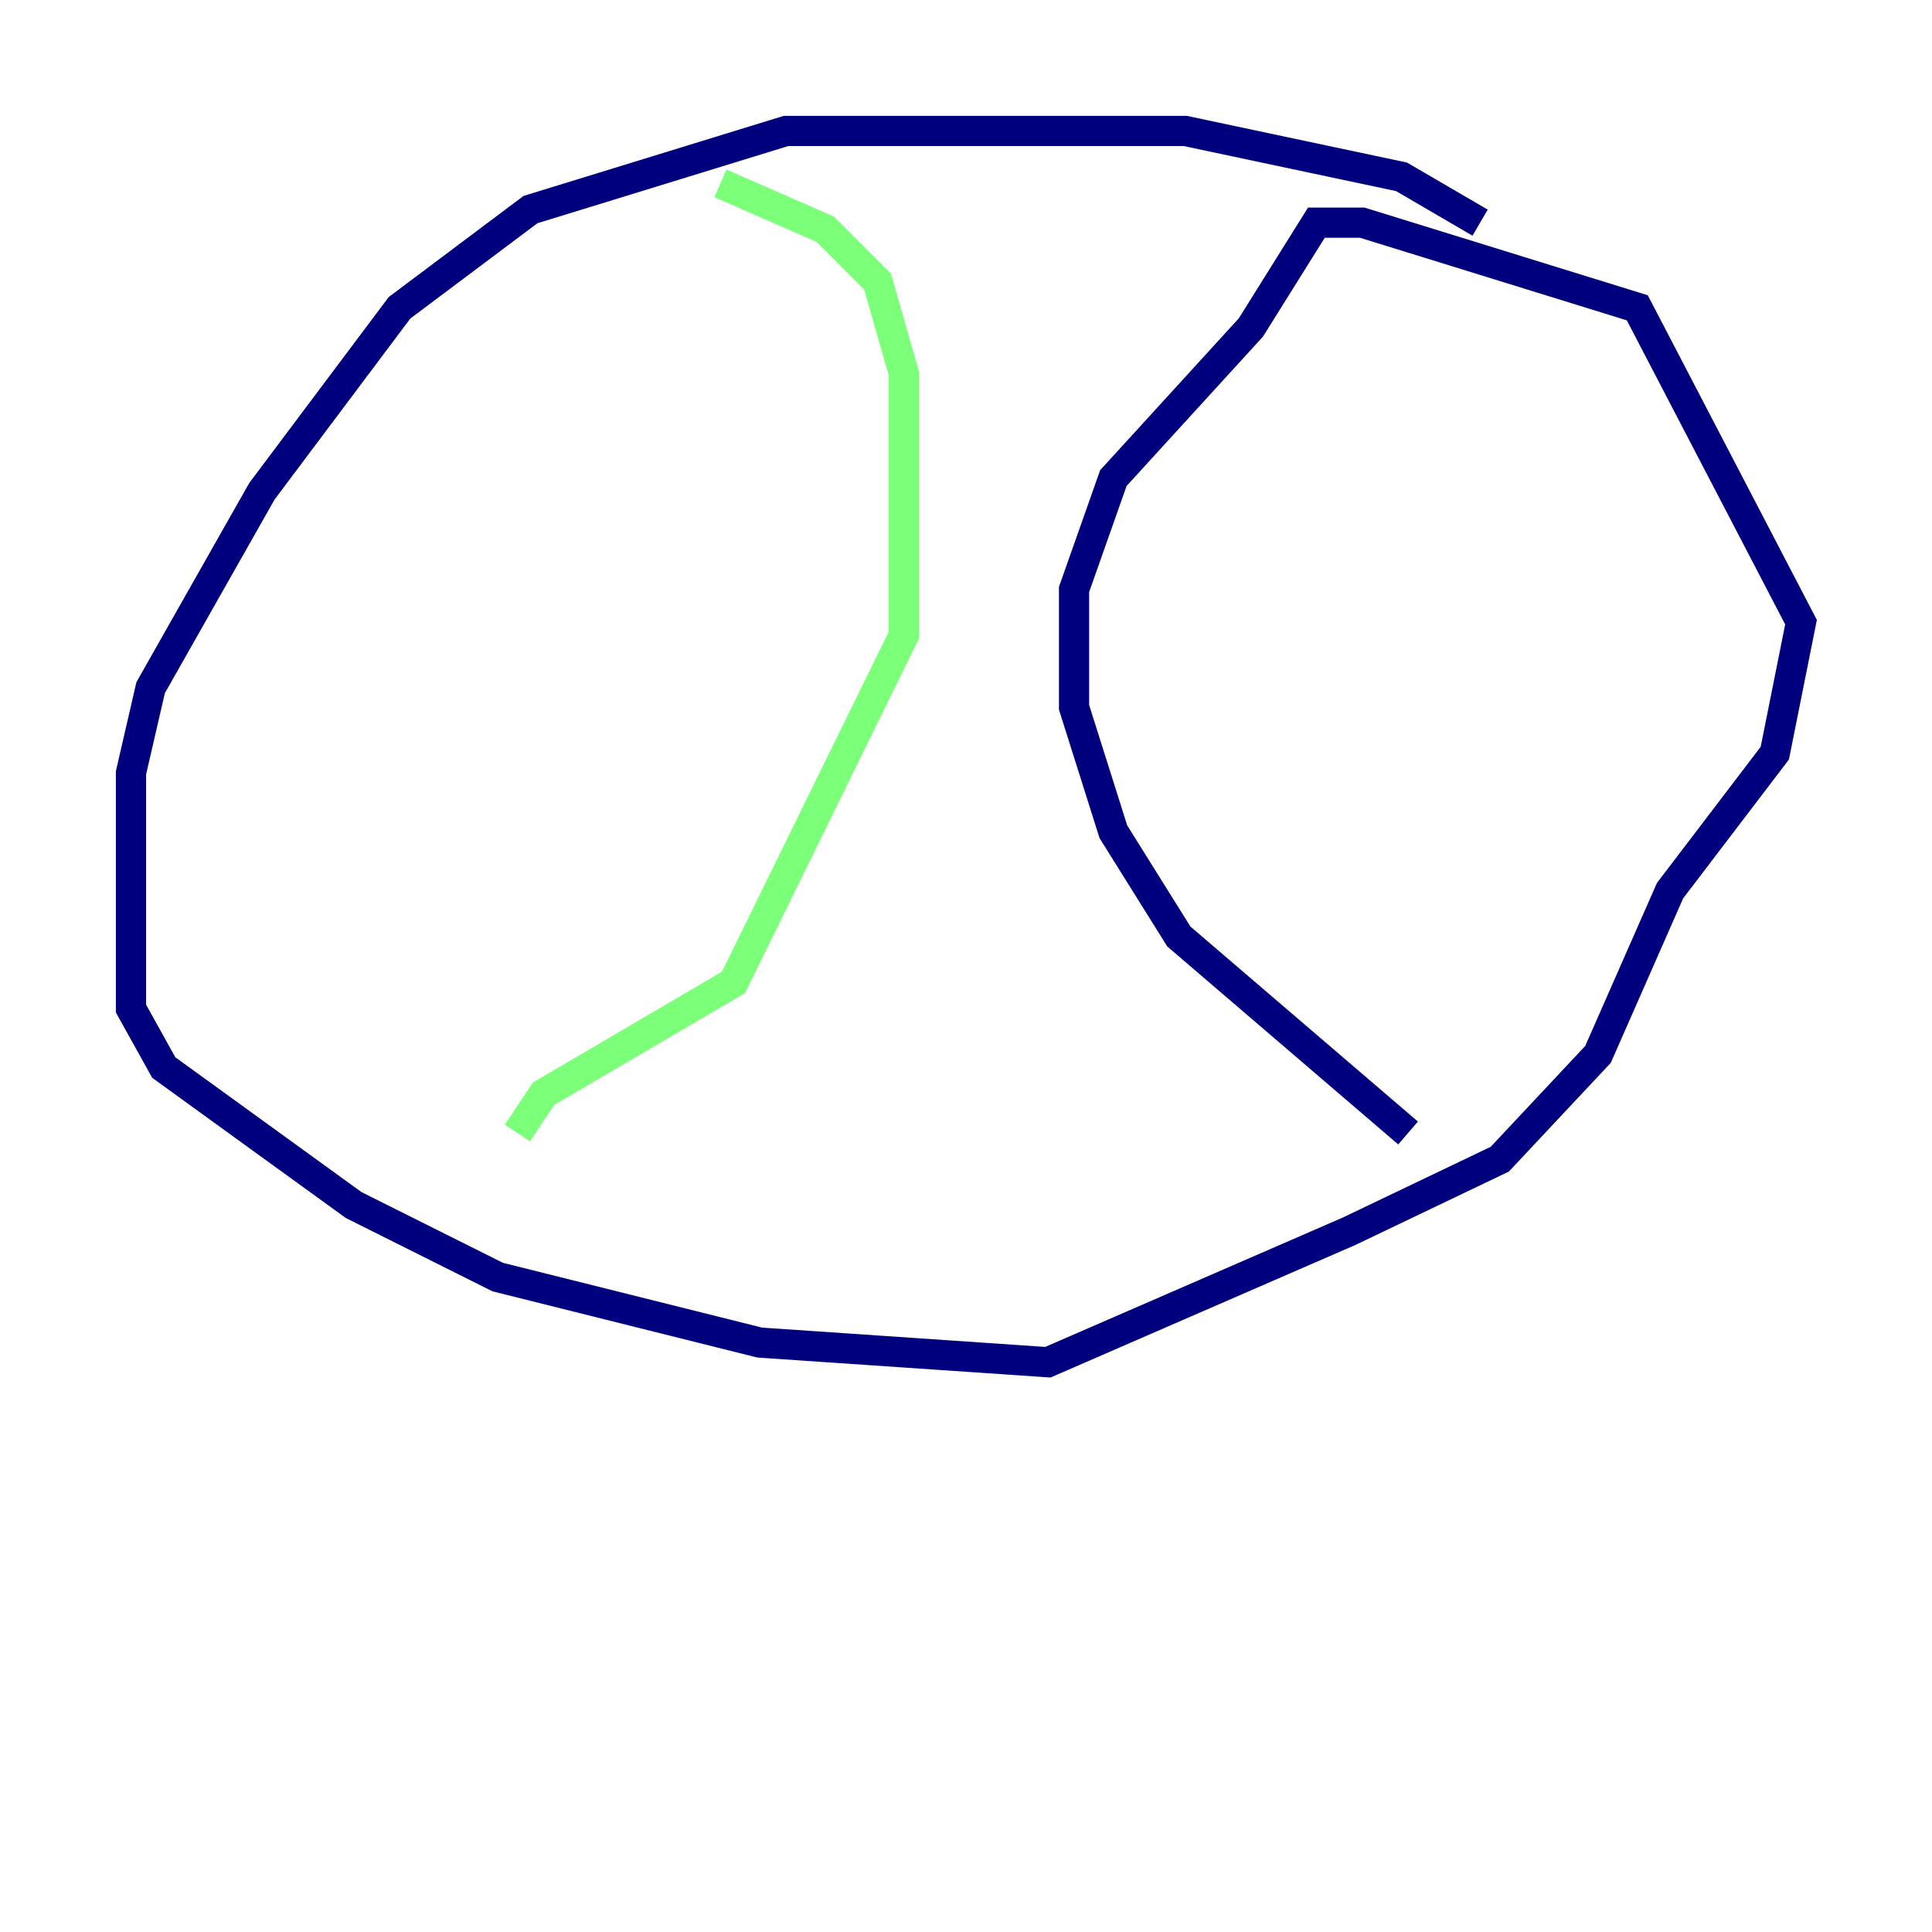<?xml version="1.0" encoding="utf-8" ?>
<svg baseProfile="tiny" height="128" version="1.2" viewBox="0,0,128,128" width="128" xmlns="http://www.w3.org/2000/svg" xmlns:ev="http://www.w3.org/2001/xml-events" xmlns:xlink="http://www.w3.org/1999/xlink"><defs /><polyline fill="none" points="98.061,14.752 92.854,11.715 78.536,8.678 52.068,8.678 35.146,13.885 26.468,20.393 17.356,32.542 9.98,45.559 8.678,51.2 8.678,66.82 10.848,70.725 23.43,79.837 32.976,84.61 50.332,88.949 69.424,90.251 89.383,81.573 99.363,76.8 105.871,69.858 110.644,59.01 117.586,49.898 119.322,41.22 108.475,20.393 90.251,14.752 87.214,14.752 82.875,21.695 73.763,31.675 71.159,39.051 71.159,46.861 73.763,55.105 78.102,62.047 93.288,75.064" stroke="#00007f" stroke-width="2" /><polyline fill="none" points="47.729,12.149 54.671,15.186 58.142,18.658 59.878,24.732 59.878,42.088 48.597,65.085 36.014,72.461 34.278,75.064" stroke="#7cff79" stroke-width="2" /><polyline fill="none" points="47.729,17.79 47.729,17.79" stroke="#7f0000" stroke-width="2" /></svg>